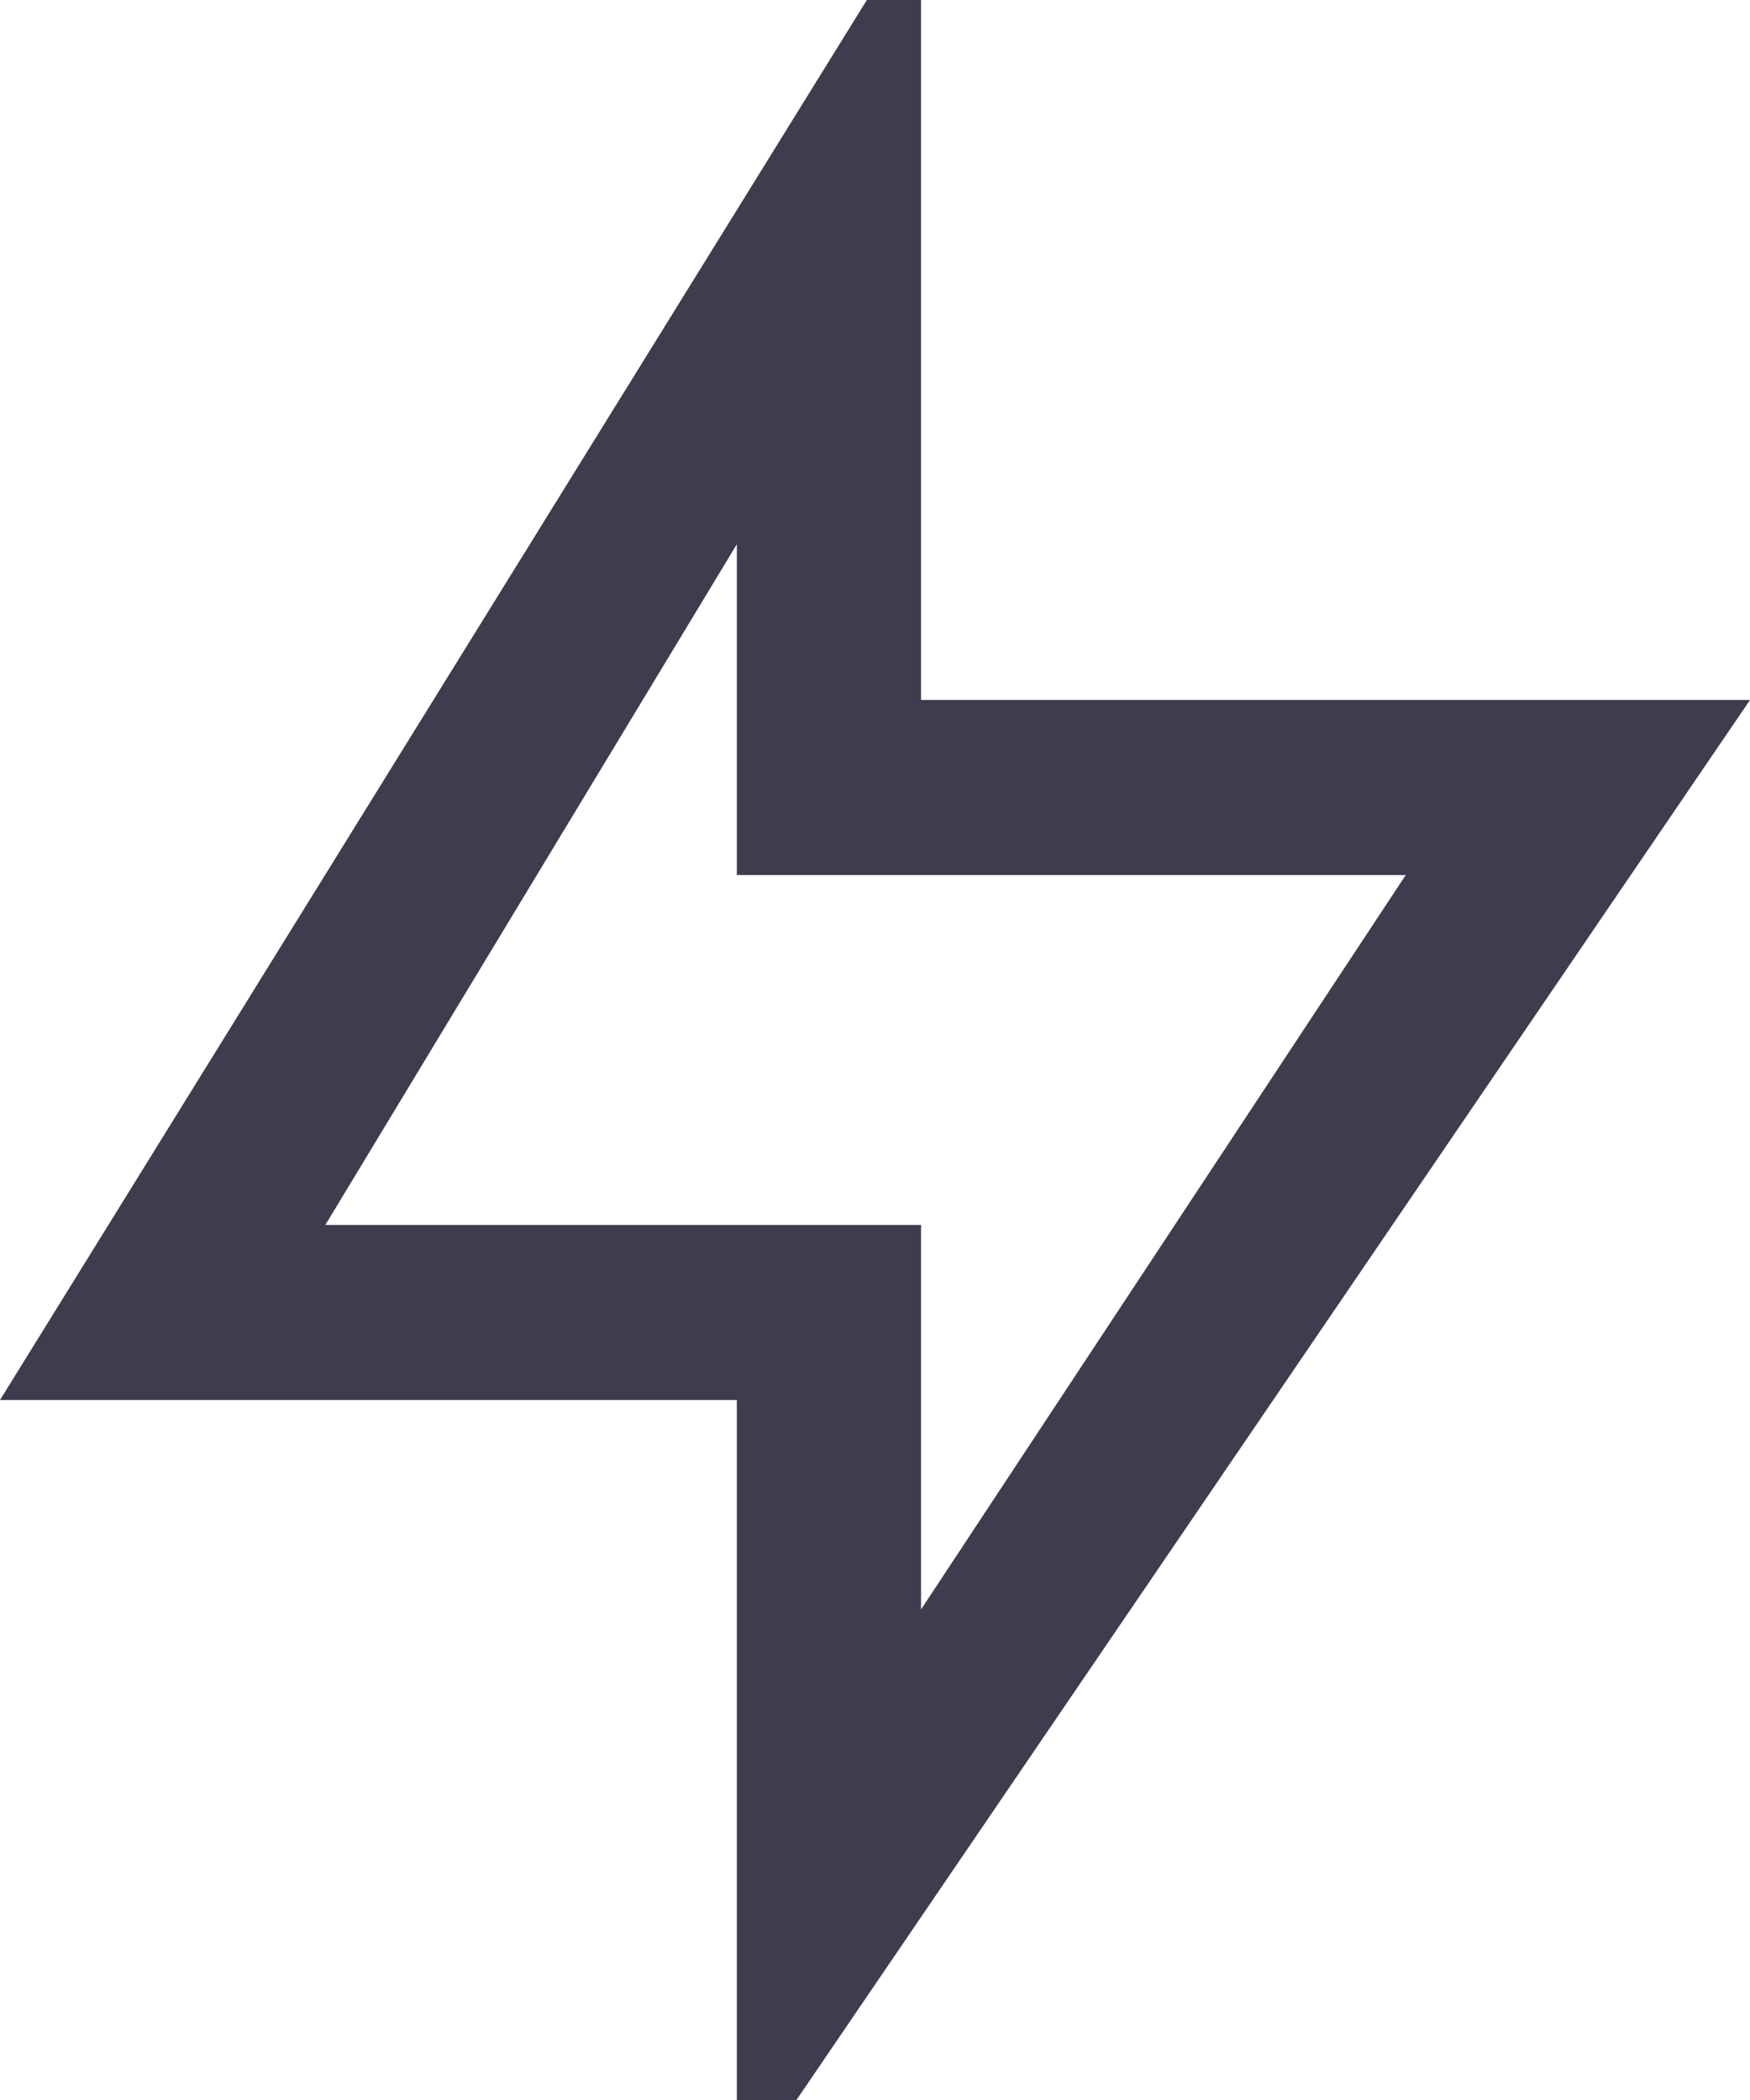 <svg width="20" height="24" viewBox="0 0 20 24" fill="#000000" xmlns="http://www.w3.org/2000/svg">
<path d="M10.526 8H20L8.421 25V16H0L10.526 -1V8ZM8.421 10V6.22L3.718 14H10.526V18.394L16.066 10H8.421Z" fill="#3D3D4D"/>
</svg>
